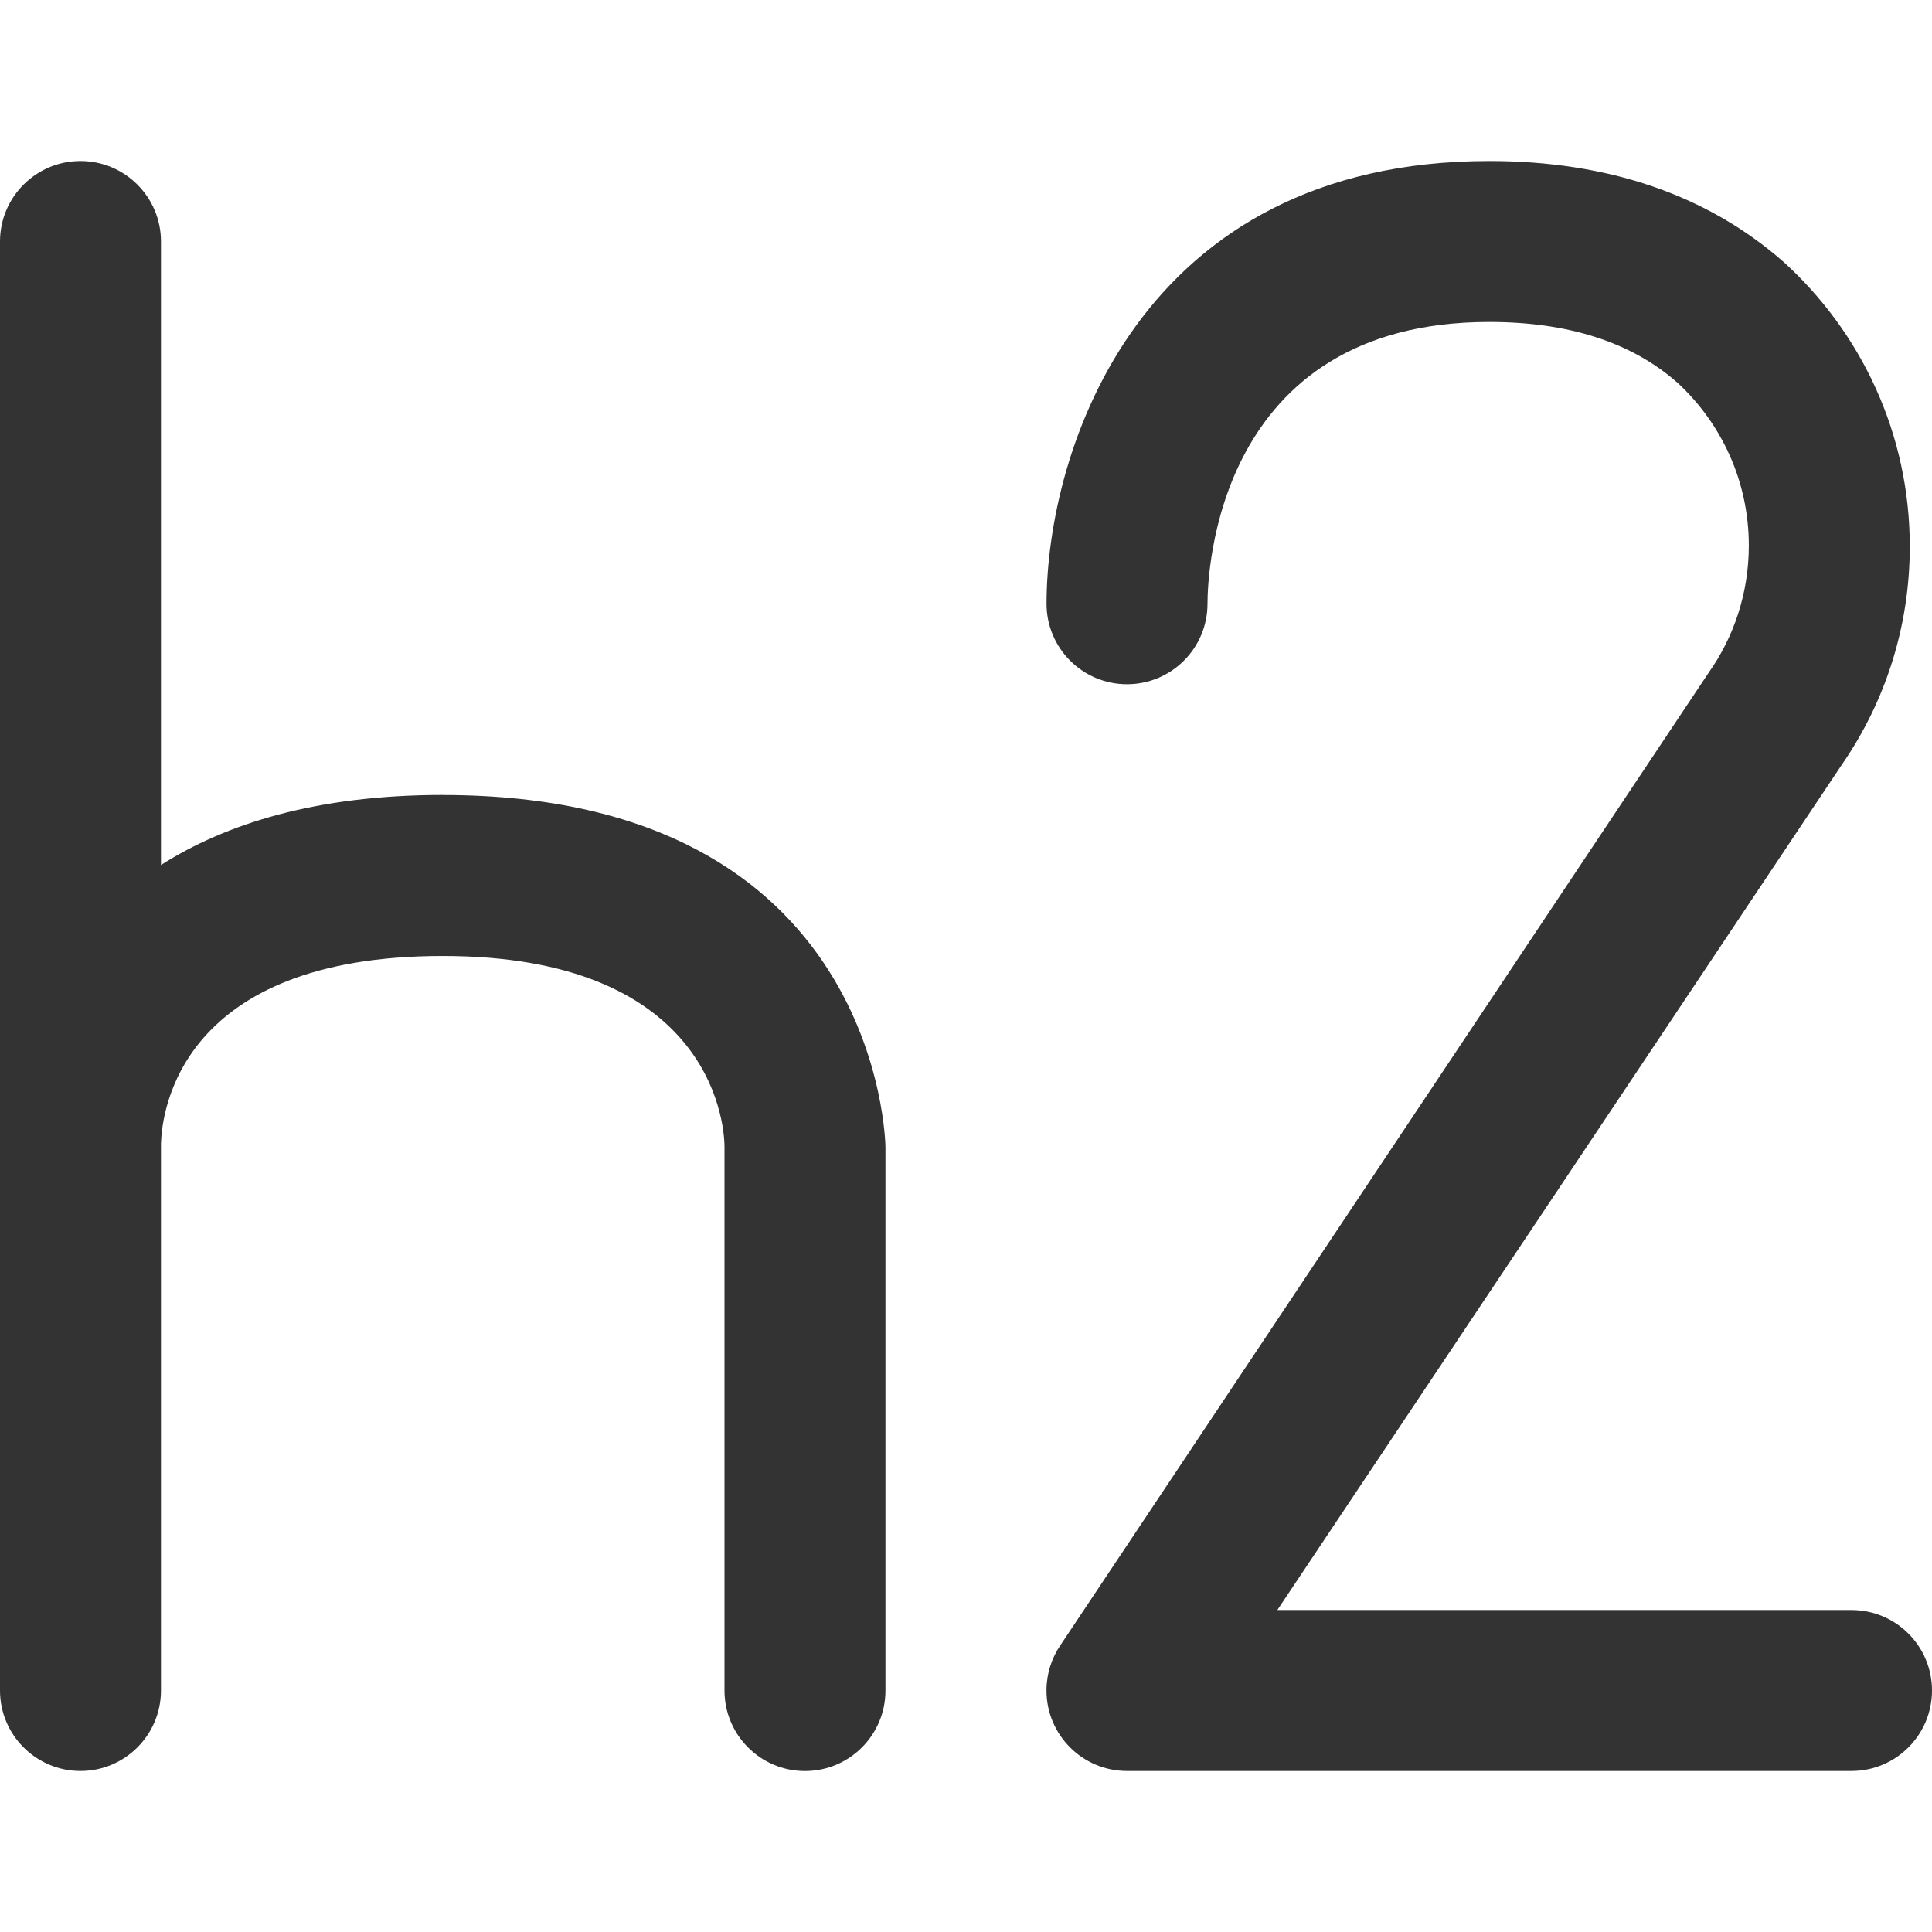<svg version="1.1" xmlns="http://www.w3.org/2000/svg" width="32" height="32" viewBox="0 0 32 32">
<title>h2</title>
<path fill="#333" d="M30.667 29.333h-12c-0 0-0.001 0-0.001 0-0.736 0-1.333-0.597-1.333-1.333 0-0.276 0.084-0.532 0.227-0.745l-0.003 0.005 10.743-16.117c0.416-0.587 0.666-1.318 0.666-2.107 0-1.069-0.457-2.030-1.186-2.701l-0.003-0.002c-0.76-0.667-1.803-1-3.11-1-4.537 0-4.667 4.19-4.667 4.667 0 0.736-0.597 1.333-1.333 1.333s-1.333-0.597-1.333-1.333v0c0-2.537 1.533-7.333 7.333-7.333 1.973 0 3.61 0.563 4.87 1.667 1.289 1.168 2.095 2.849 2.095 4.718 0 1.332-0.409 2.568-1.109 3.59l0.014-0.022-9.38 14.047h9.51c0.736 0 1.333 0.597 1.333 1.333s-0.597 1.333-1.333 1.333v0zM7.333 13.167c-2.1 0-3.597 0.48-4.667 1.16v-10.327c0-0.736-0.597-1.333-1.333-1.333s-1.333 0.597-1.333 1.333v0 24c0 0.736 0.597 1.333 1.333 1.333s1.333-0.597 1.333-1.333v0-9.063c0.017-0.527 0.313-3.103 4.667-3.103s4.667 2.667 4.667 3.167v9c0 0.736 0.597 1.333 1.333 1.333s1.333-0.597 1.333-1.333v0-9c0-0.057-0.083-5.833-7.333-5.833z"></path>
</svg>
